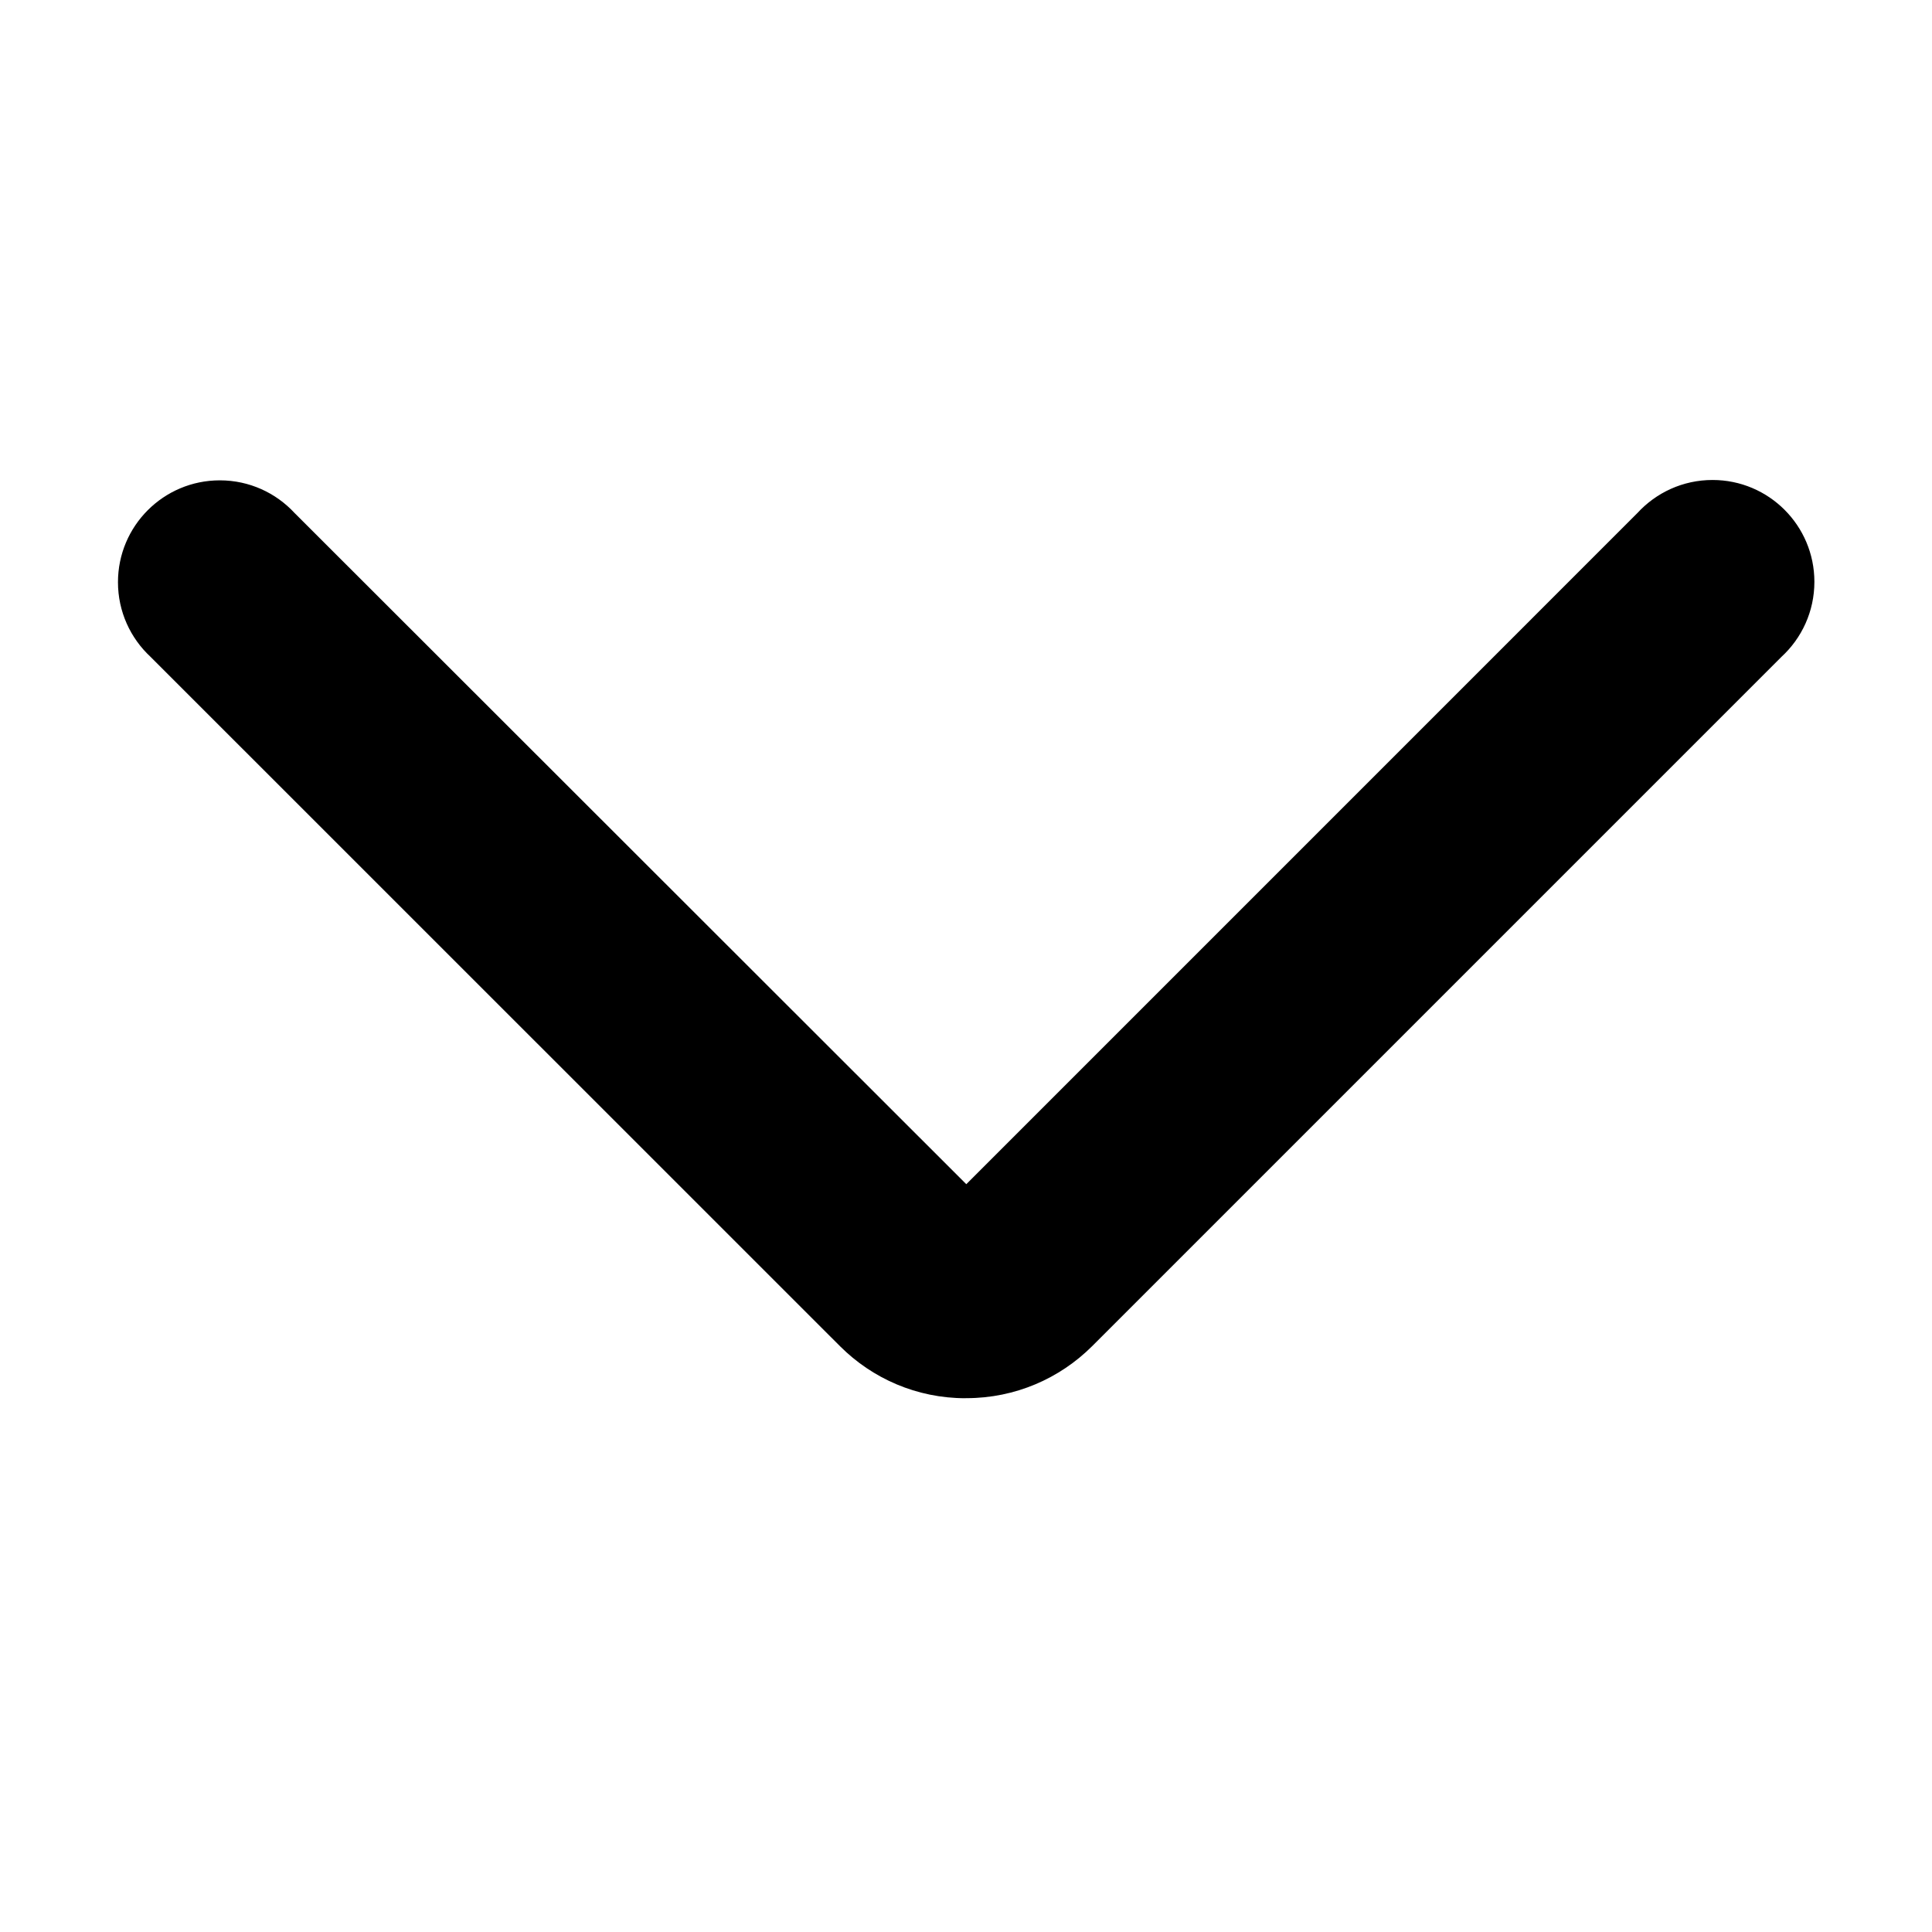 <!-- Generated by IcoMoon.io -->
<svg version="1.1" xmlns="http://www.w3.org/2000/svg" width="32" height="32" viewBox="0 0 32 32">
<title>down</title>
<path d="M15.995 23.159v0c-0.001 0-0.002 0-0.003 0-0.81 0-1.543-0.328-2.075-0.858l-11.423-11.421c-0.333-0.309-0.54-0.749-0.54-1.237 0-0.932 0.755-1.687 1.687-1.687 0.489 0 0.93 0.208 1.238 0.541l0.001 0.001 11.125 11.116 11.115-11.116c0.309-0.337 0.752-0.548 1.245-0.548 0.932 0 1.687 0.755 1.687 1.687 0 0.491-0.21 0.934-0.545 1.242l-0.001 0.001-11.418 11.418c-0.533 0.531-1.269 0.86-2.081 0.86-0.001 0-0.003 0-0.004 0h-0.007z"></path>
</svg>
